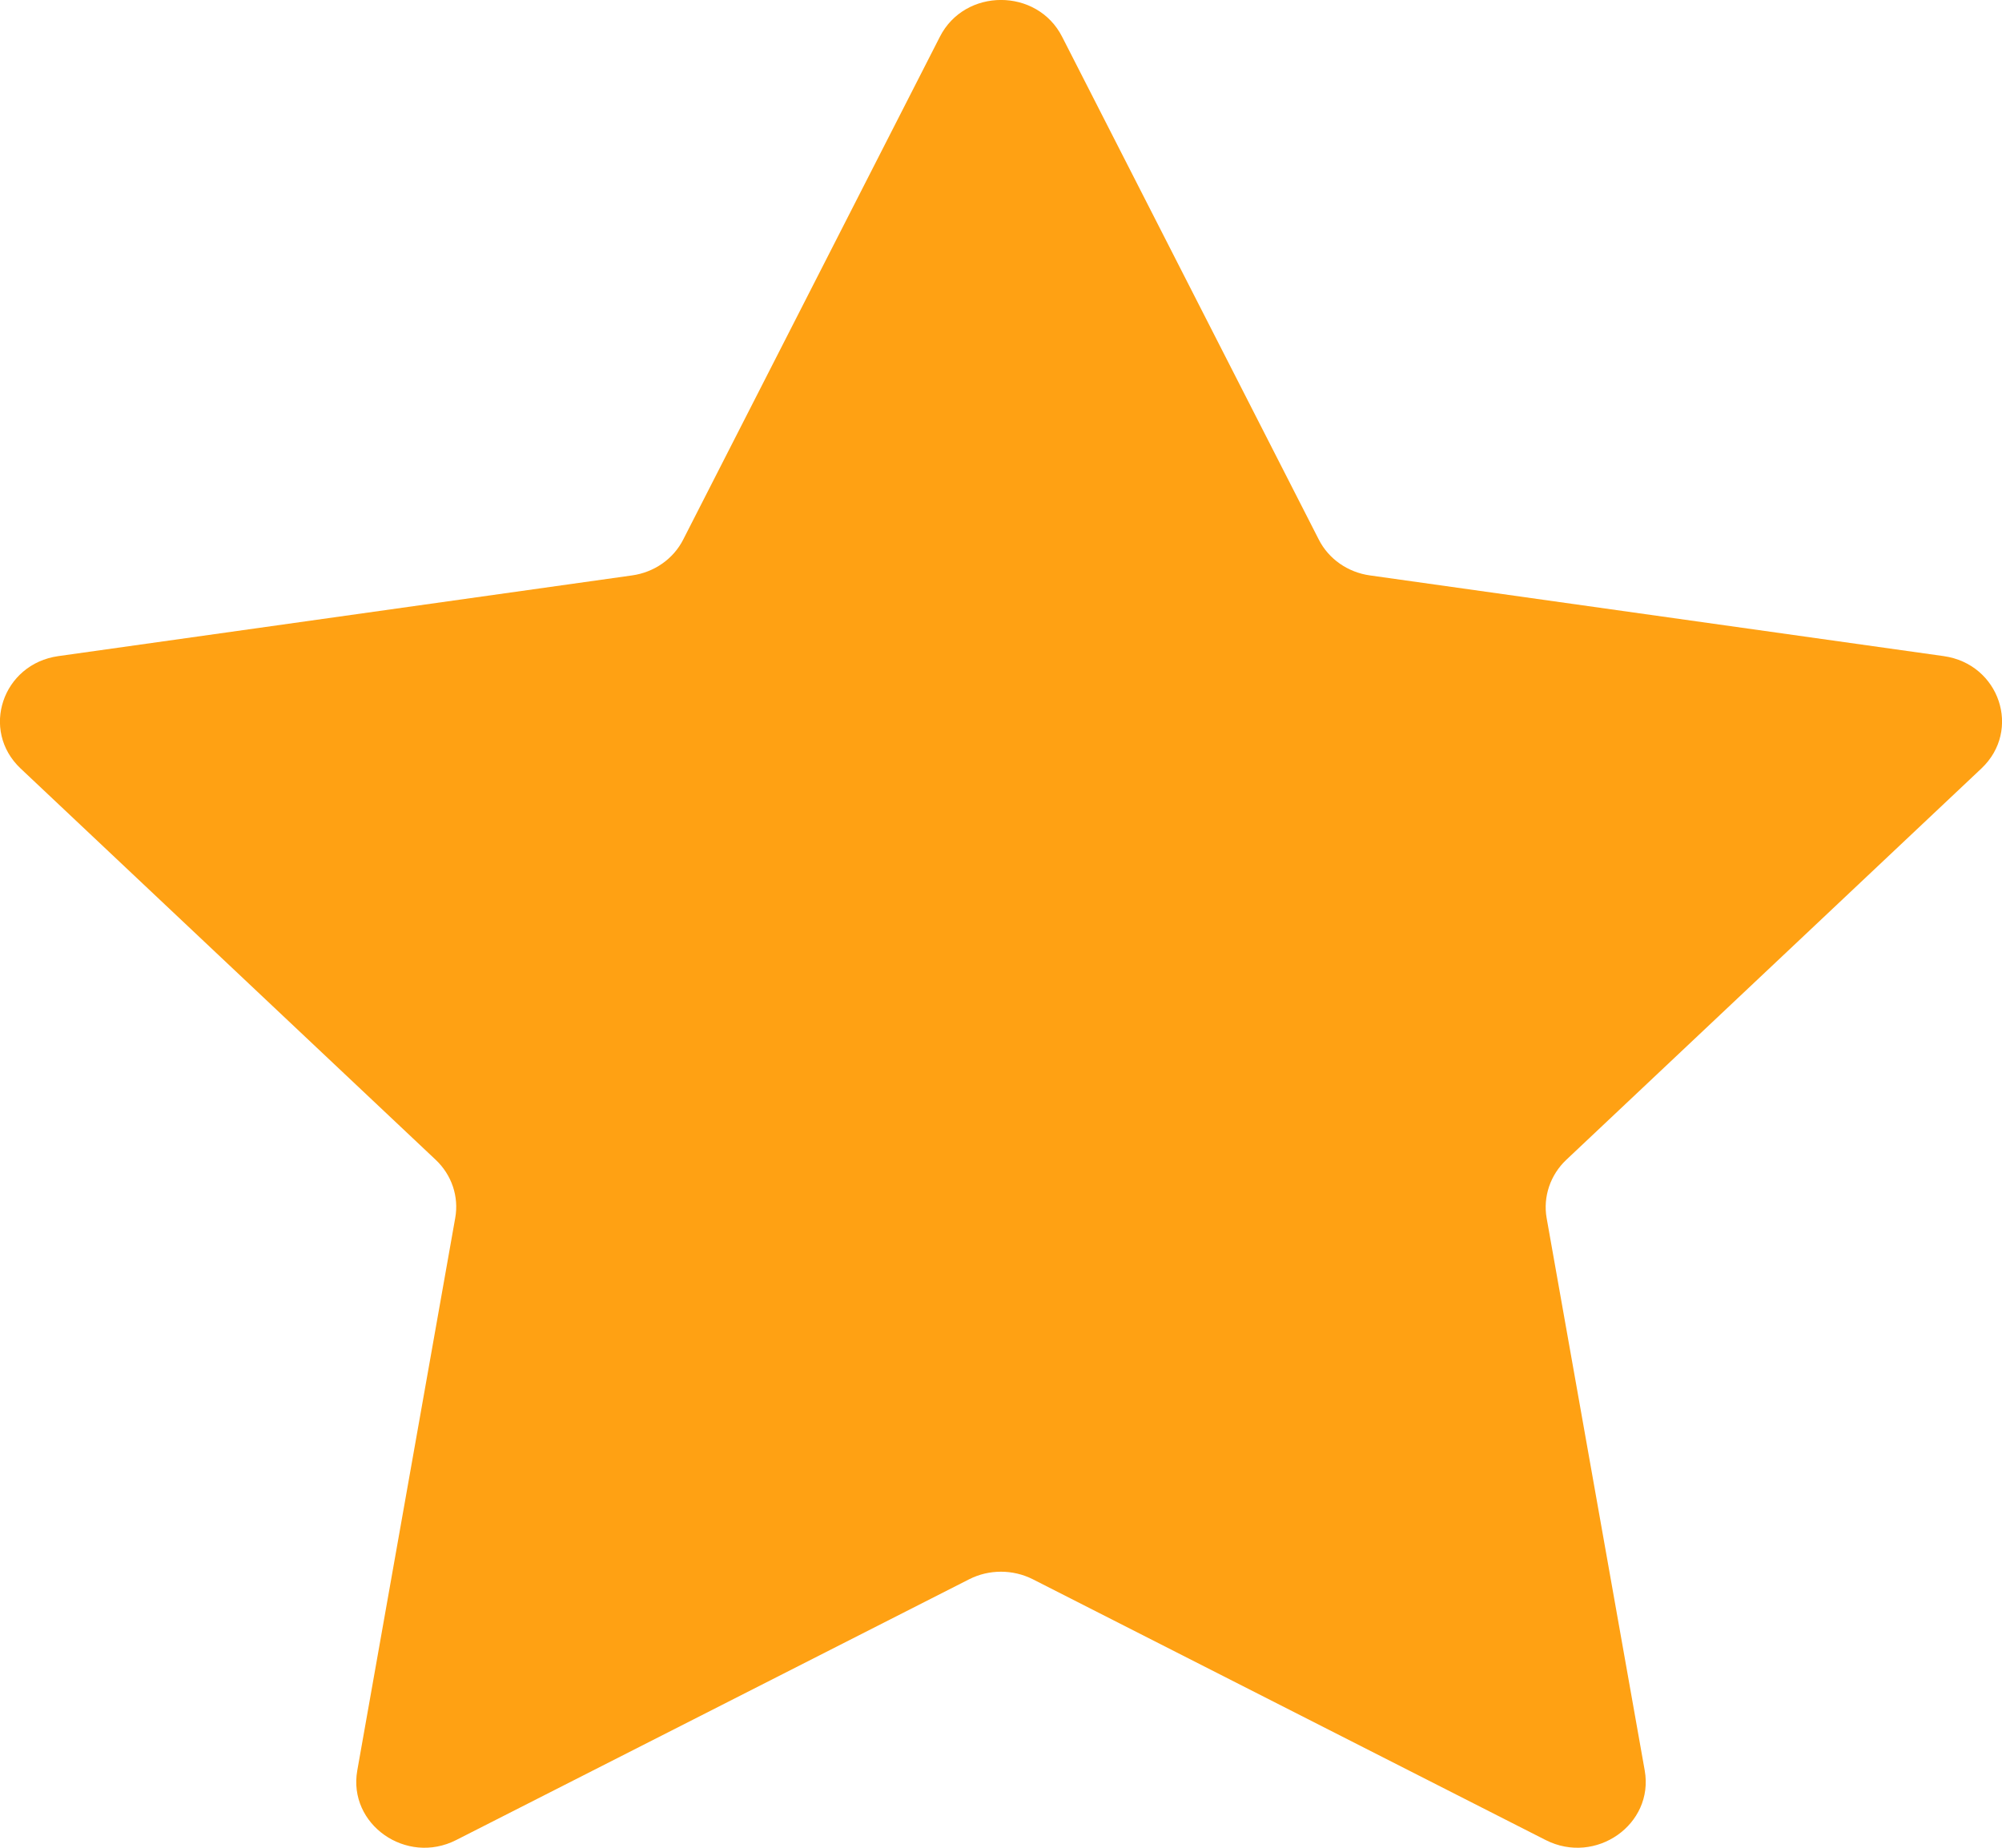 <svg width="13" height="12" viewBox="0 0 13 12" fill="none" xmlns="http://www.w3.org/2000/svg">
<path d="M6.897 0.239L8.563 3.503C8.627 3.63 8.752 3.717 8.896 3.737L12.621 4.261C12.984 4.312 13.129 4.743 12.866 4.991L10.171 7.532C10.067 7.63 10.019 7.772 10.043 7.91L10.68 11.498C10.742 11.848 10.362 12.115 10.037 11.95L6.706 10.256C6.577 10.191 6.422 10.191 6.294 10.256L2.962 11.95C2.638 12.115 2.258 11.848 2.32 11.498L2.956 7.91C2.981 7.771 2.933 7.63 2.829 7.532L0.134 4.991C-0.129 4.743 0.016 4.312 0.379 4.261L4.104 3.737C4.248 3.717 4.373 3.63 4.437 3.503L6.103 0.239C6.265 -0.08 6.735 -0.08 6.897 0.239Z" fill="#FFA113"/>
</svg>
